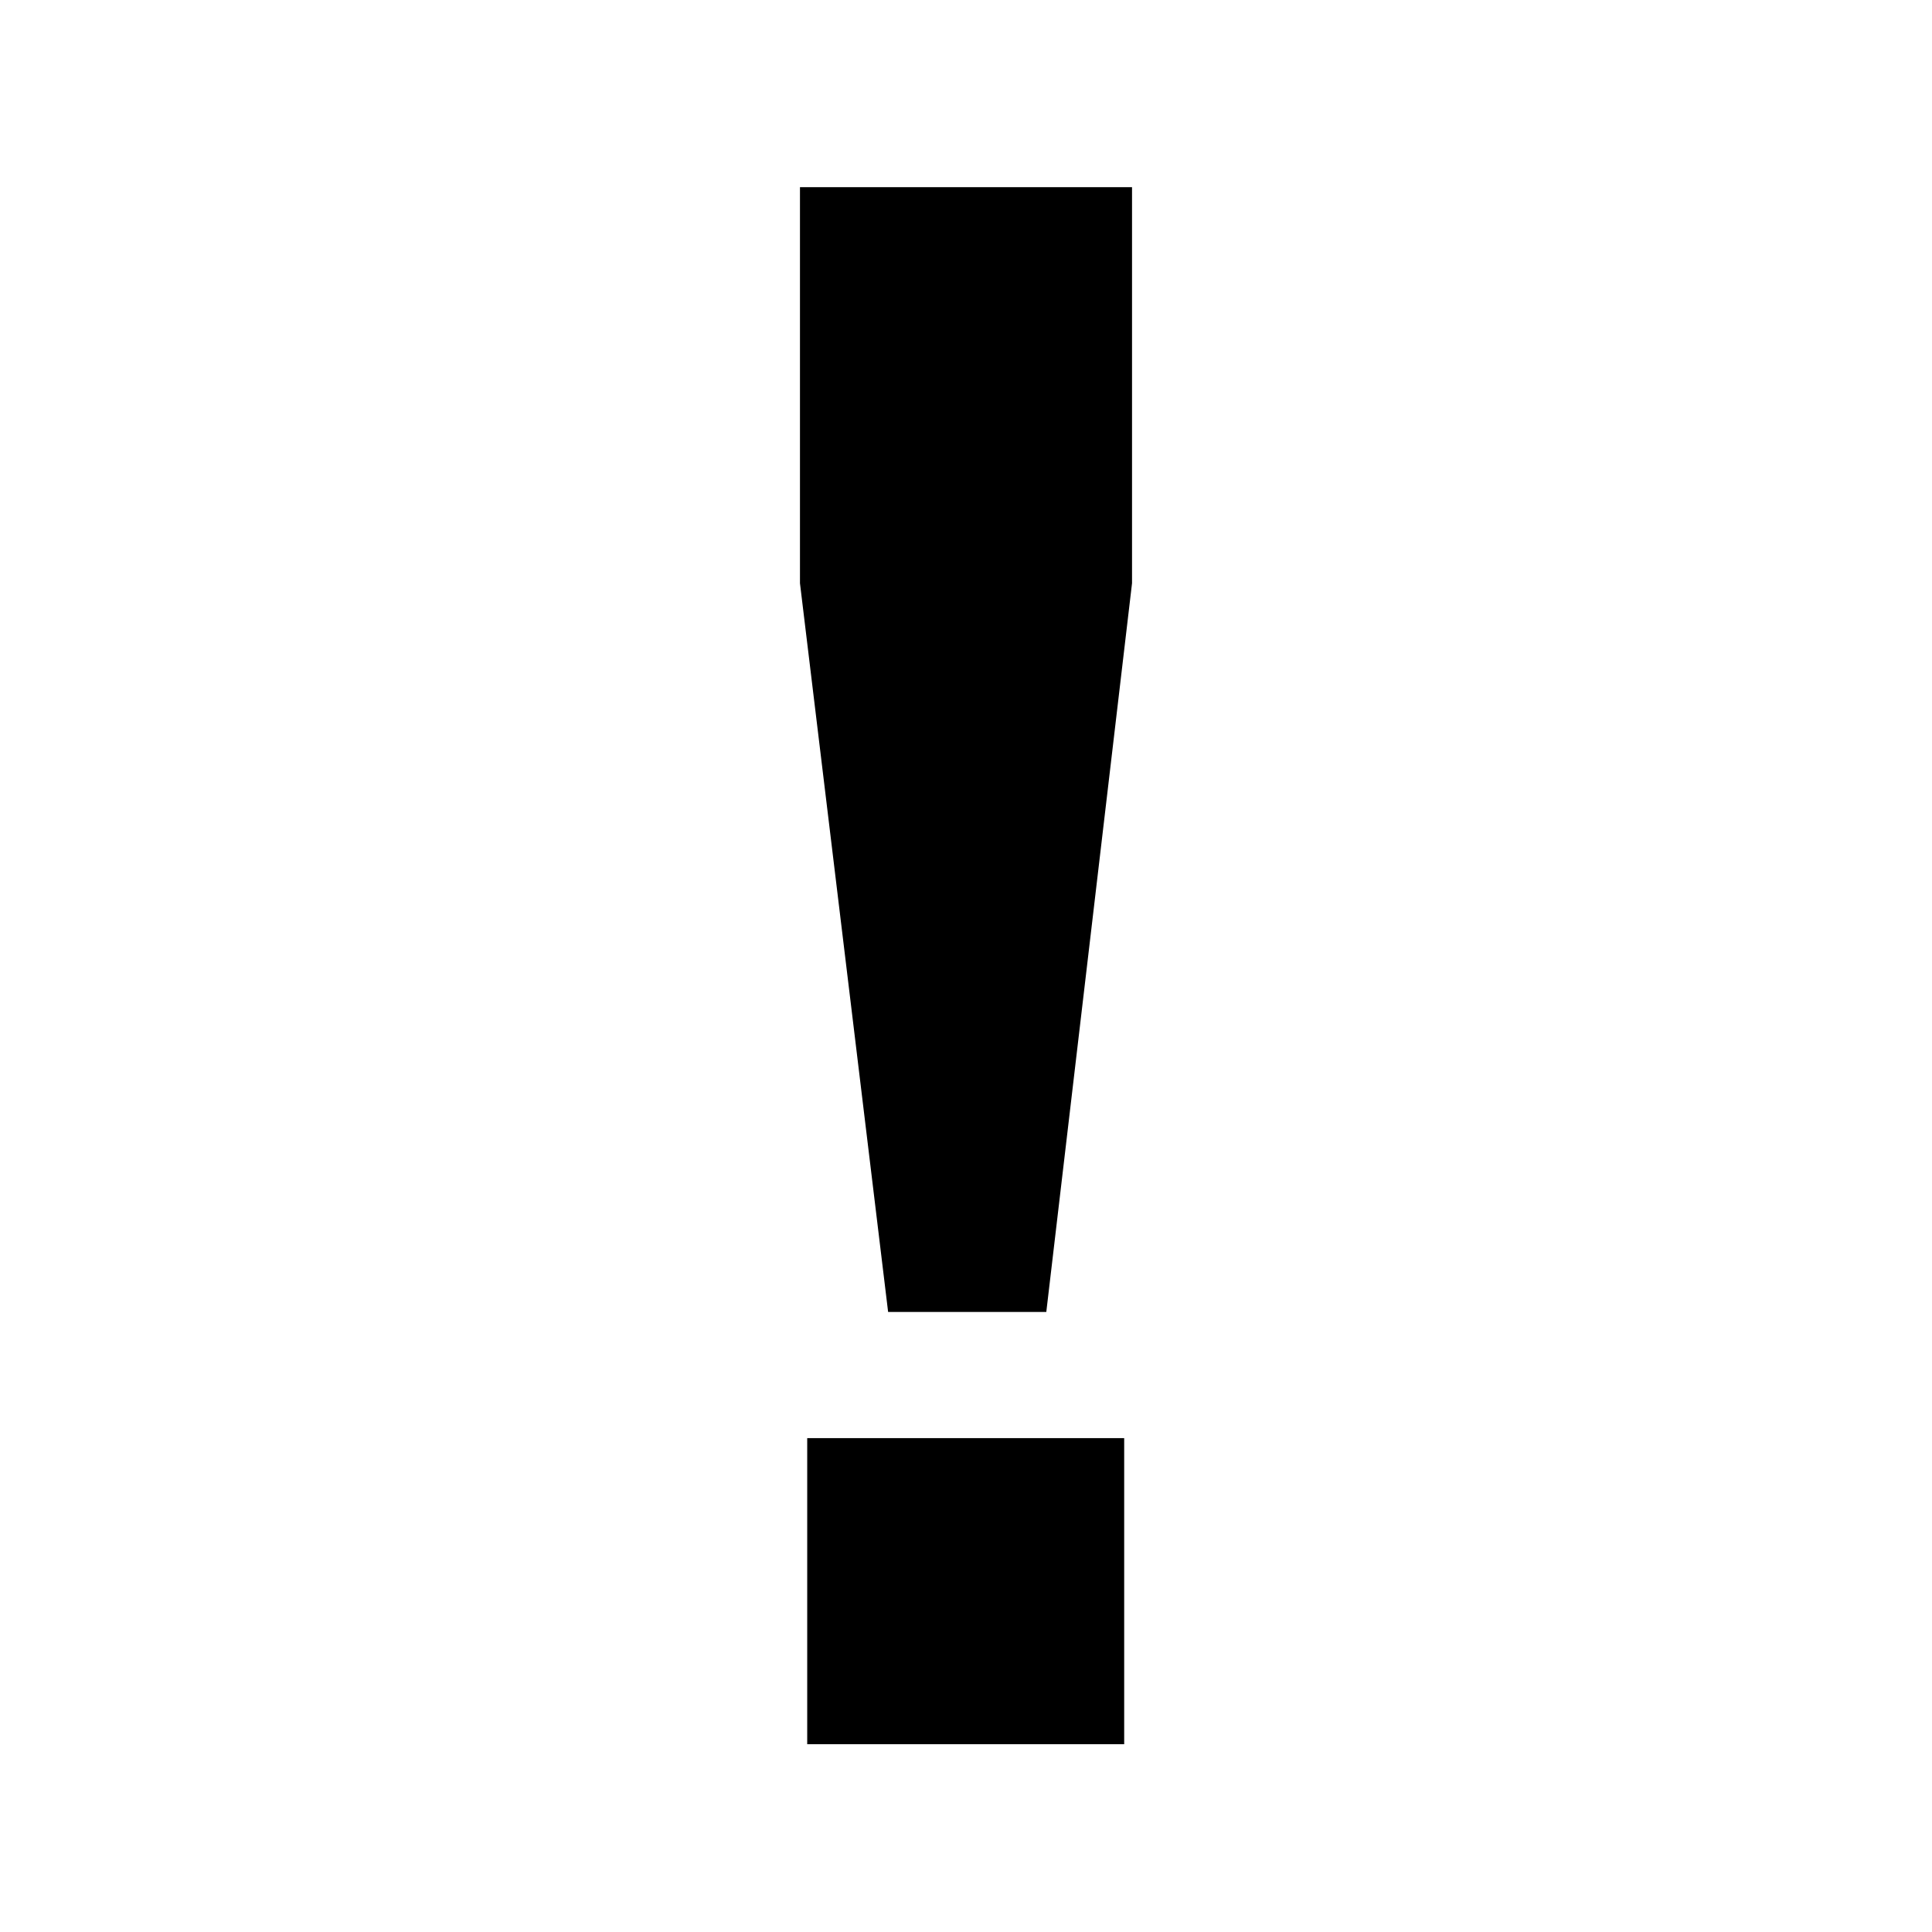 <?xml version="1.0" encoding="UTF-8"?><svg id="a" xmlns="http://www.w3.org/2000/svg" viewBox="0 0 32 32"><path d="M13.25,3.1h5.5v6.56l-1.42,12.07h-2.62l-1.46-12.07V3.1Zm.12,20.72h5.25v5.07h-5.25v-5.07Z"/></svg>
